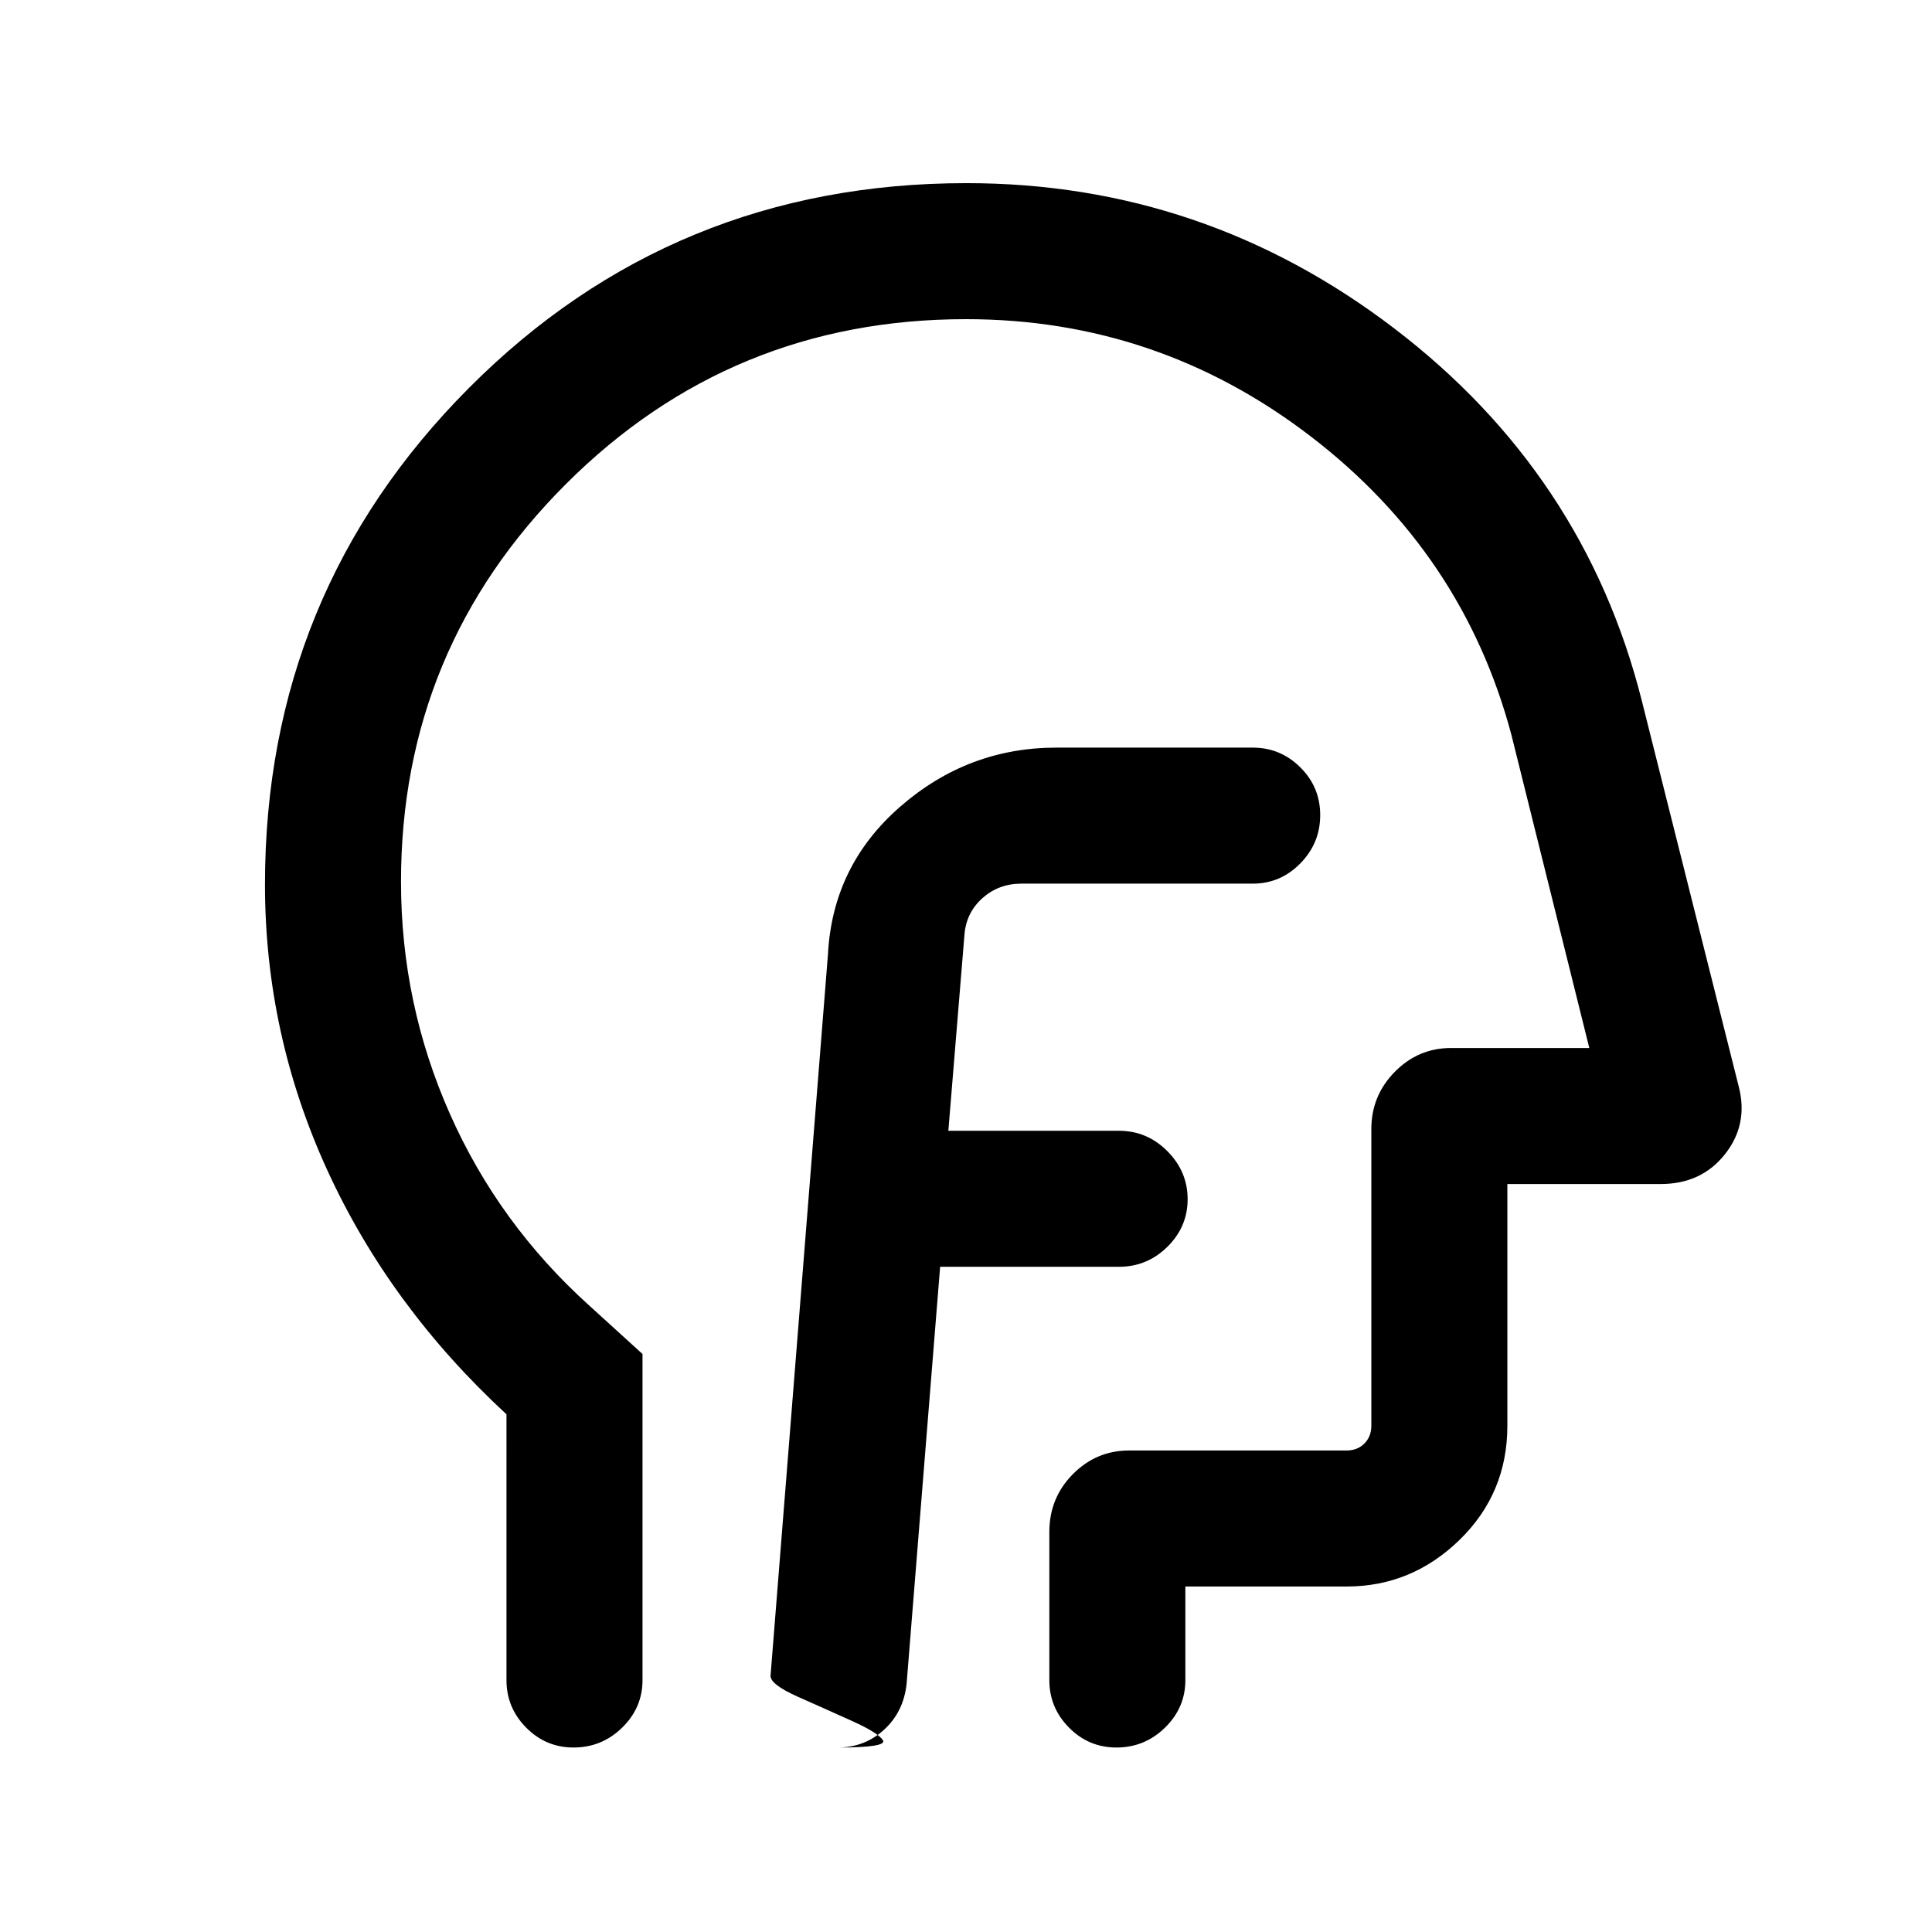 <svg xmlns="http://www.w3.org/2000/svg" height="40" viewBox="0 96 960 960" width="40"><path d="M467.143 725.461H556q13.979 0 24.053-9.918 10.074-9.918 10.074-23.666 0-13.748-10.074-23.876-10.074-10.128-24.053-10.128h-84.77l7.985-97.177q.784-11.056 8.873-18.338 8.088-7.283 19.451-7.283h115q13.696 0 23.578-10.052 9.883-10.053 9.883-24t-9.883-23.741q-9.882-9.795-23.578-9.795h-97.667q-43.872 0-77.514 29.29-33.641 29.289-35.947 73.402l-28.513 358.256q-.538 4.432 13.956 10.848 14.493 6.416 26.89 12.027 12.397 5.612 14.937 9.317 2.54 3.705-22.479 3.705 13.413 0 23.095-8.859 9.682-8.859 11.189-22.781l16.657-207.231Zm-215.475 73.307q-58-53.585-89-121.223t-31-142.06q0-144.98 101.368-246.732 101.367-101.751 247.177-101.751 117.991 0 212.542 72.153 94.551 72.154 123.013 184.897l48.223 191.942q4.828 18.773-6.888 33.555-11.715 14.783-31.848 14.783h-76.257v120.103q0 33.609-23.781 56.753-23.782 23.144-56.115 23.144h-80.104v46.539q0 13.696-10.113 23.578-10.112 9.883-24.149 9.883-13.753 0-23.539-9.883-9.787-9.882-9.787-23.578v-73.655q0-16.881 11.652-28.677 11.652-11.795 27.963-11.795h108.077q5.385 0 8.847-3.462 3.461-3.462 3.461-8.847v-147.41q0-16.594 11.652-28.438 11.652-11.843 27.963-11.843h68.693L751 461.102q-24.077-90.359-99.936-148.435Q575.205 254.59 480 254.59q-116.784 0-198.764 81.899-81.98 81.9-81.98 197.657 0 60.599 24.308 115.371 24.307 54.772 69.41 95.369l26.282 23.909v162.076q0 13.696-10.113 23.578-10.113 9.883-24.149 9.883-13.753 0-23.539-9.883-9.787-9.882-9.787-23.578V798.768Zm242.486-189.307Z"/></svg>